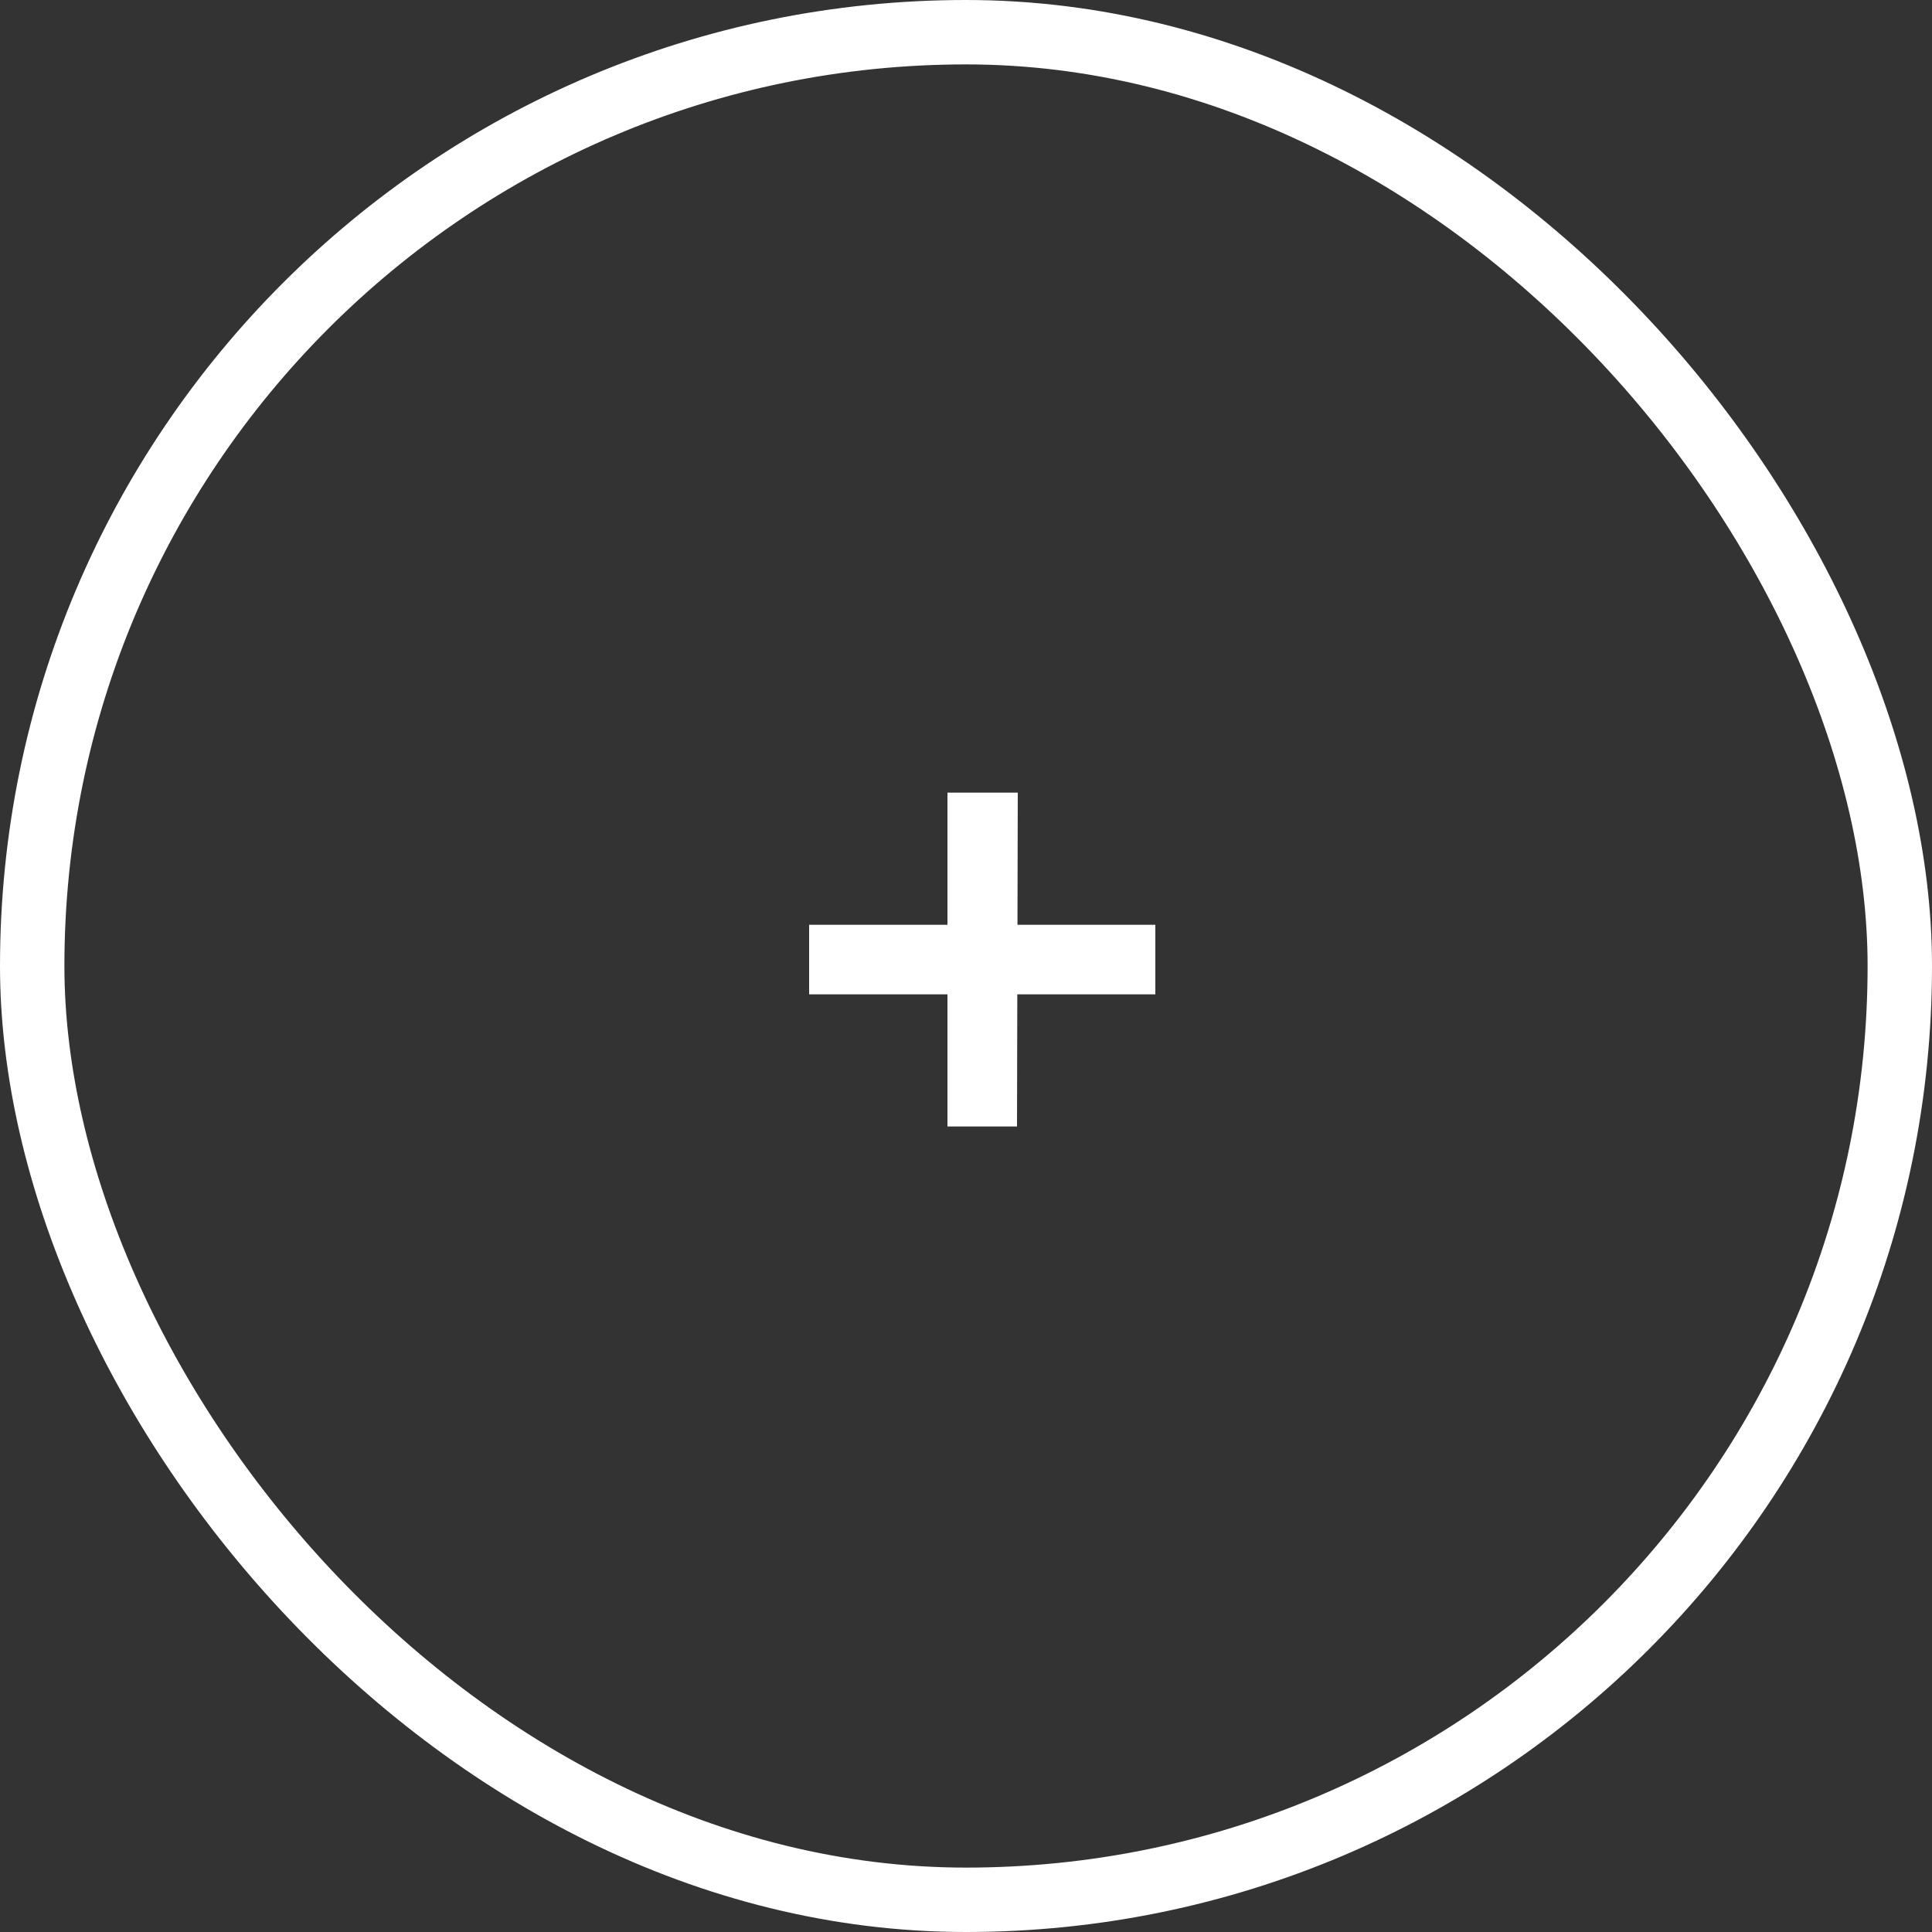 <svg width="60" height="60" viewBox="0 0 60 60" fill="none" xmlns="http://www.w3.org/2000/svg">
<rect x="0" y="0" width="60" height="60" fill="#333333" stroke="none"/>
<rect x="1" y="1" width="58" height="58" rx="29" stroke="white" stroke-width="2"/>
<path d="M35.88 28.72V30.88H25.128V28.72H35.88ZM31.608 24.616L31.584 34.984H29.424V24.616H31.608Z" fill="white"/>
</svg>
